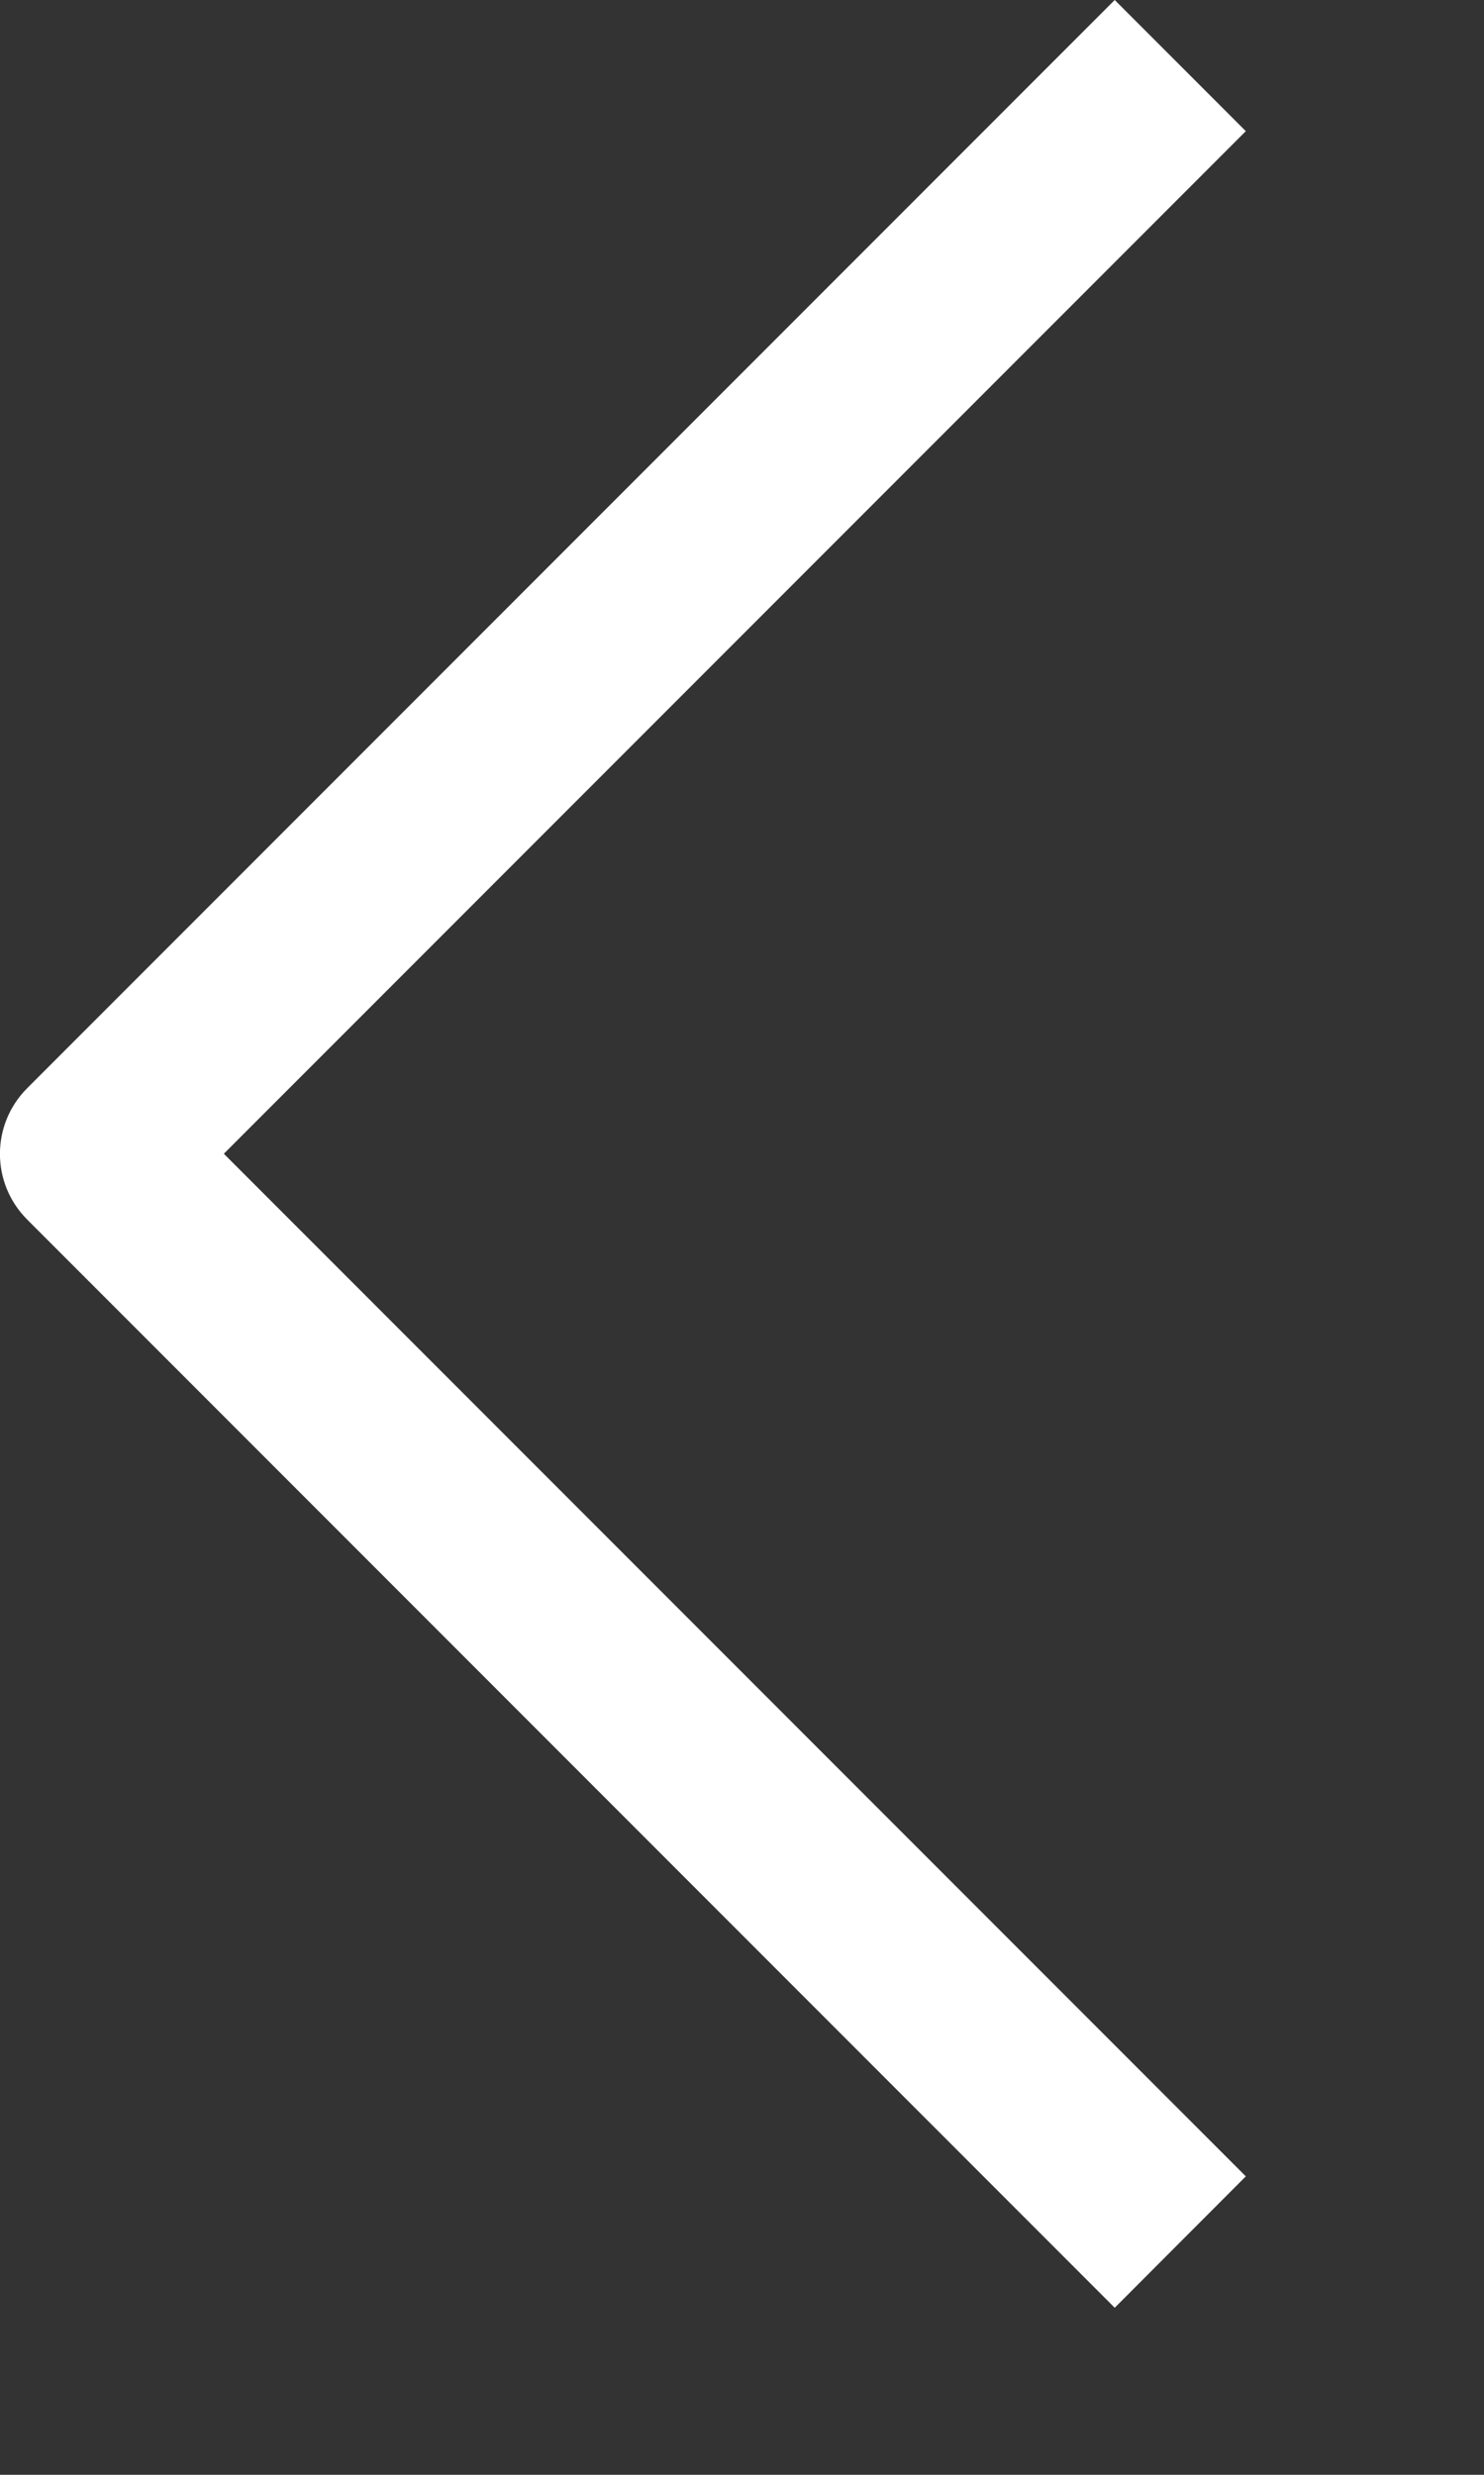 <?xml version="1.0" encoding="UTF-8" standalone="no"?><!DOCTYPE svg PUBLIC "-//W3C//DTD SVG 1.1//EN" "http://www.w3.org/Graphics/SVG/1.1/DTD/svg11.dtd"><svg width="100%" height="100%" viewBox="0 0 6 10" version="1.1" xmlns="http://www.w3.org/2000/svg" xmlns:xlink="http://www.w3.org/1999/xlink" xml:space="preserve" xmlns:serif="http://www.serif.com/" style="fill-rule:evenodd;clip-rule:evenodd;stroke-linejoin:round;stroke-miterlimit:2;"><rect x="0" y="0" width="6" height="10" fill="#333333" stroke="none"/><path d="M5.037,0.53l-0.53,-0.53l-4.397,4.397c-0.147,0.147 -0.147,0.384 -0,0.531c-0,-0 4.397,4.397 4.397,4.397l0.53,-0.531l-4.132,-4.132l4.132,-4.132Z" style="fill:#fff;"/></svg>